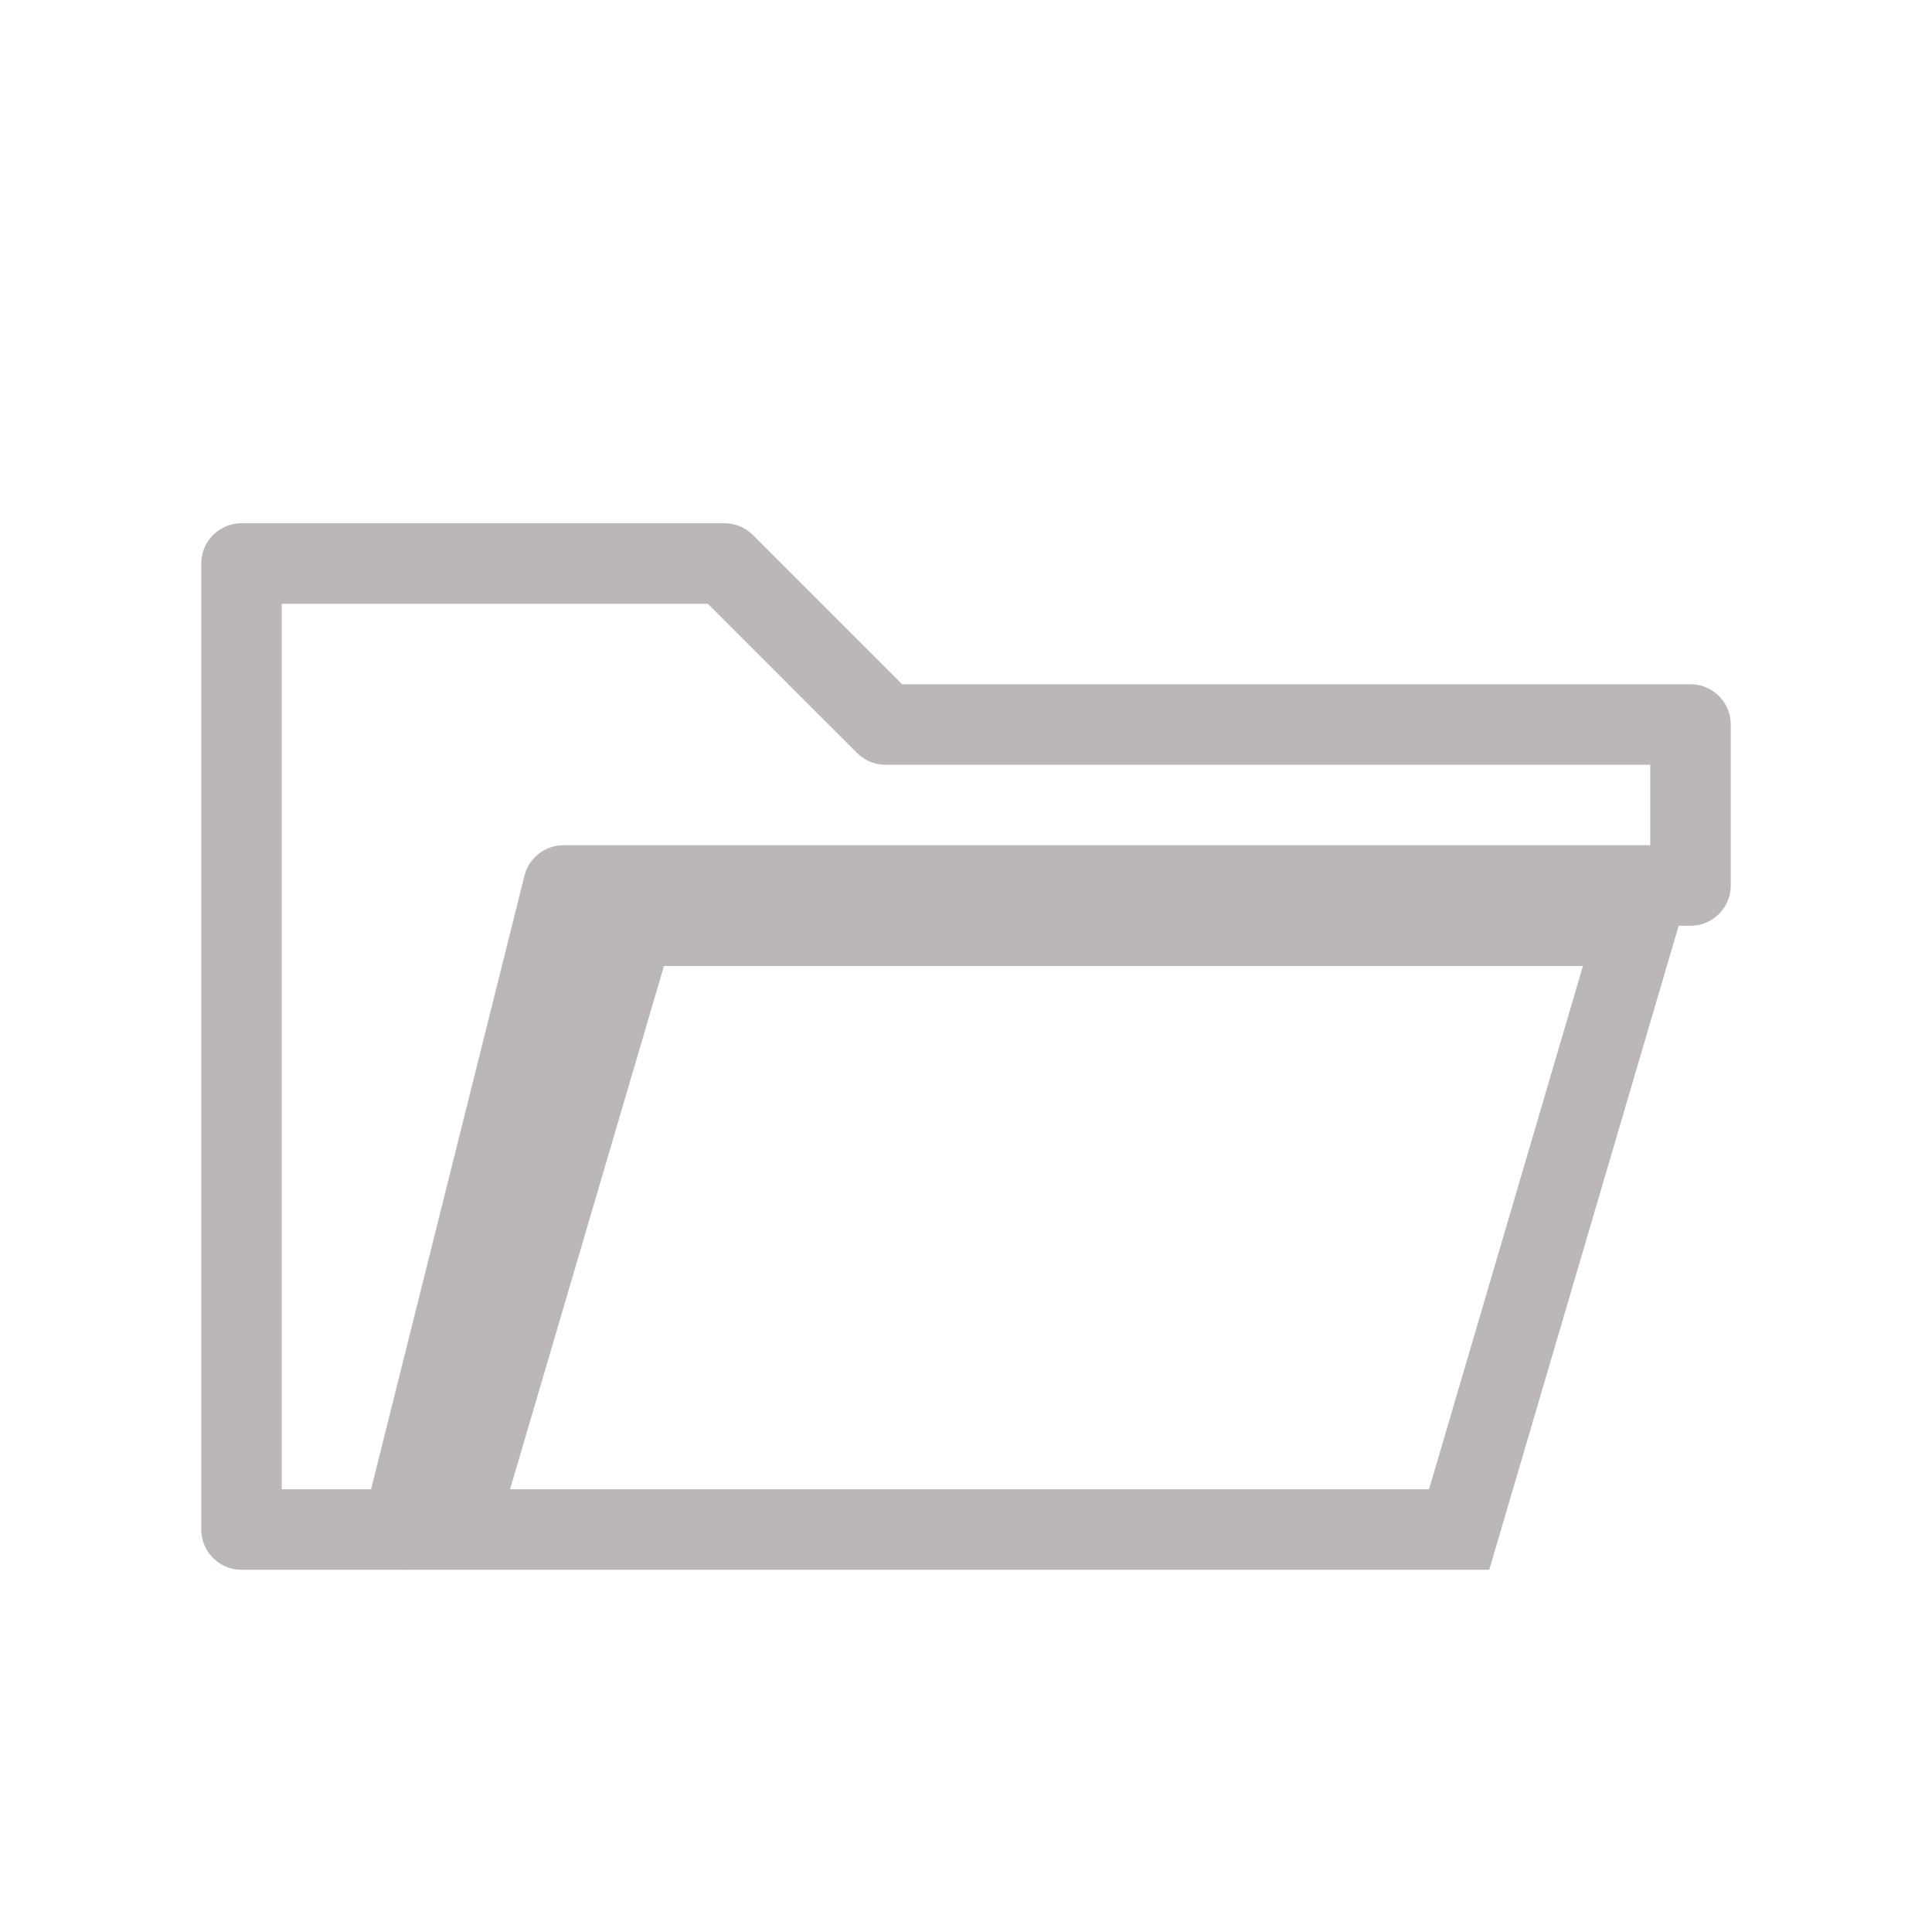 <svg width="24" height="24" viewBox="0 0 24 24" fill="none" xmlns="http://www.w3.org/2000/svg">
<path d="M20.332 11.5L18.126 19H5.668L7.874 11.5H20.332Z" stroke="#BBB7B7"/>
<path d="M3 7H9L11 9H21V11H7L5 19H3V7Z" stroke="#BBB7B7" stroke-linecap="round" stroke-linejoin="round"/>
</svg>
